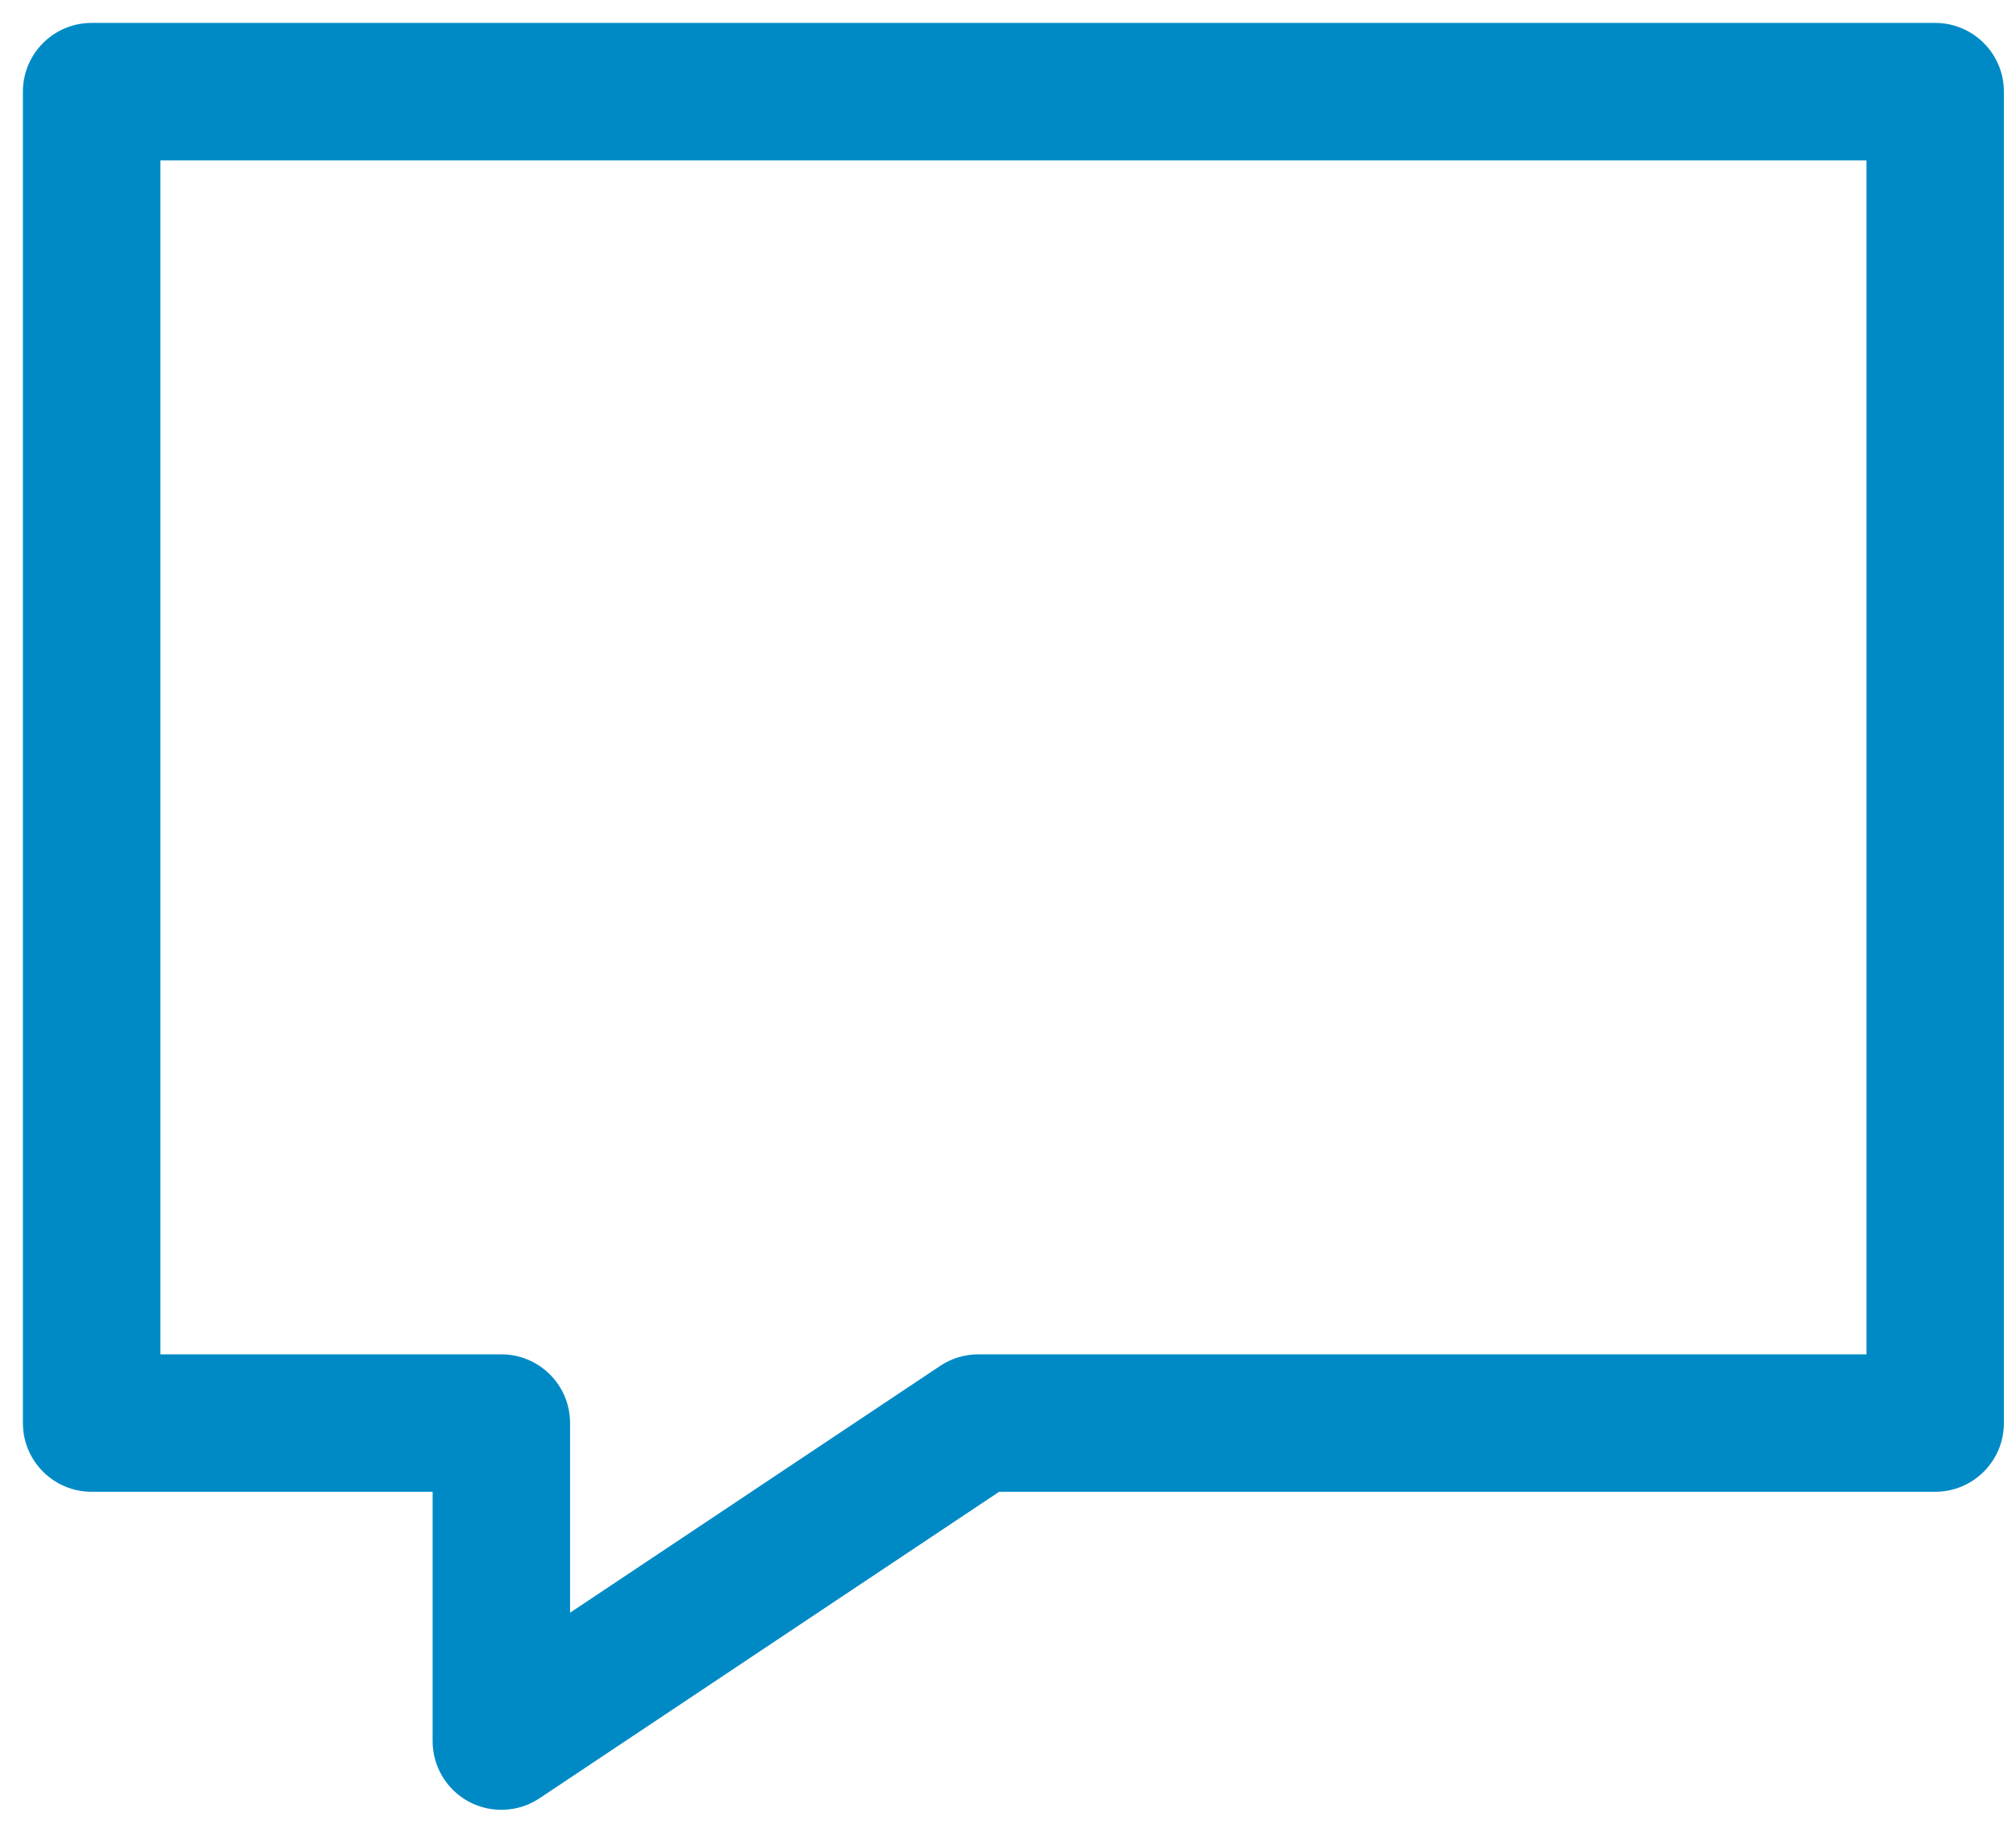 <svg width="22" height="20" viewBox="0 0 22 20" fill="none" xmlns="http://www.w3.org/2000/svg">
<path d="M21.118 15.529V16.279C21.532 16.279 21.868 15.944 21.868 15.529H21.118ZM21.118 1H21.868C21.868 0.586 21.532 0.25 21.118 0.25V1ZM10.676 15.529V14.779C10.528 14.779 10.383 14.823 10.26 14.905L10.676 15.529ZM5.471 19H4.721C4.721 19.276 4.873 19.53 5.117 19.661C5.361 19.791 5.657 19.777 5.887 19.624L5.471 19ZM5.471 15.529H6.221C6.221 15.115 5.885 14.779 5.471 14.779V15.529ZM1 15.529H0.25C0.25 15.944 0.586 16.279 1 16.279L1 15.529ZM1 1V0.25C0.586 0.25 0.25 0.586 0.25 1L1 1ZM21.868 15.529V1H20.368V15.529H21.868ZM10.676 16.279H21.118V14.779H10.676V16.279ZM5.887 19.624L11.092 16.153L10.26 14.905L5.055 18.376L5.887 19.624ZM4.721 15.529V19H6.221V15.529H4.721ZM1 16.279H5.471V14.779H1V16.279ZM0.25 1V15.529H1.75V1H0.25ZM21.118 0.25H1V1.75H21.118V0.25Z" fill="#008AC5"/>
</svg>
